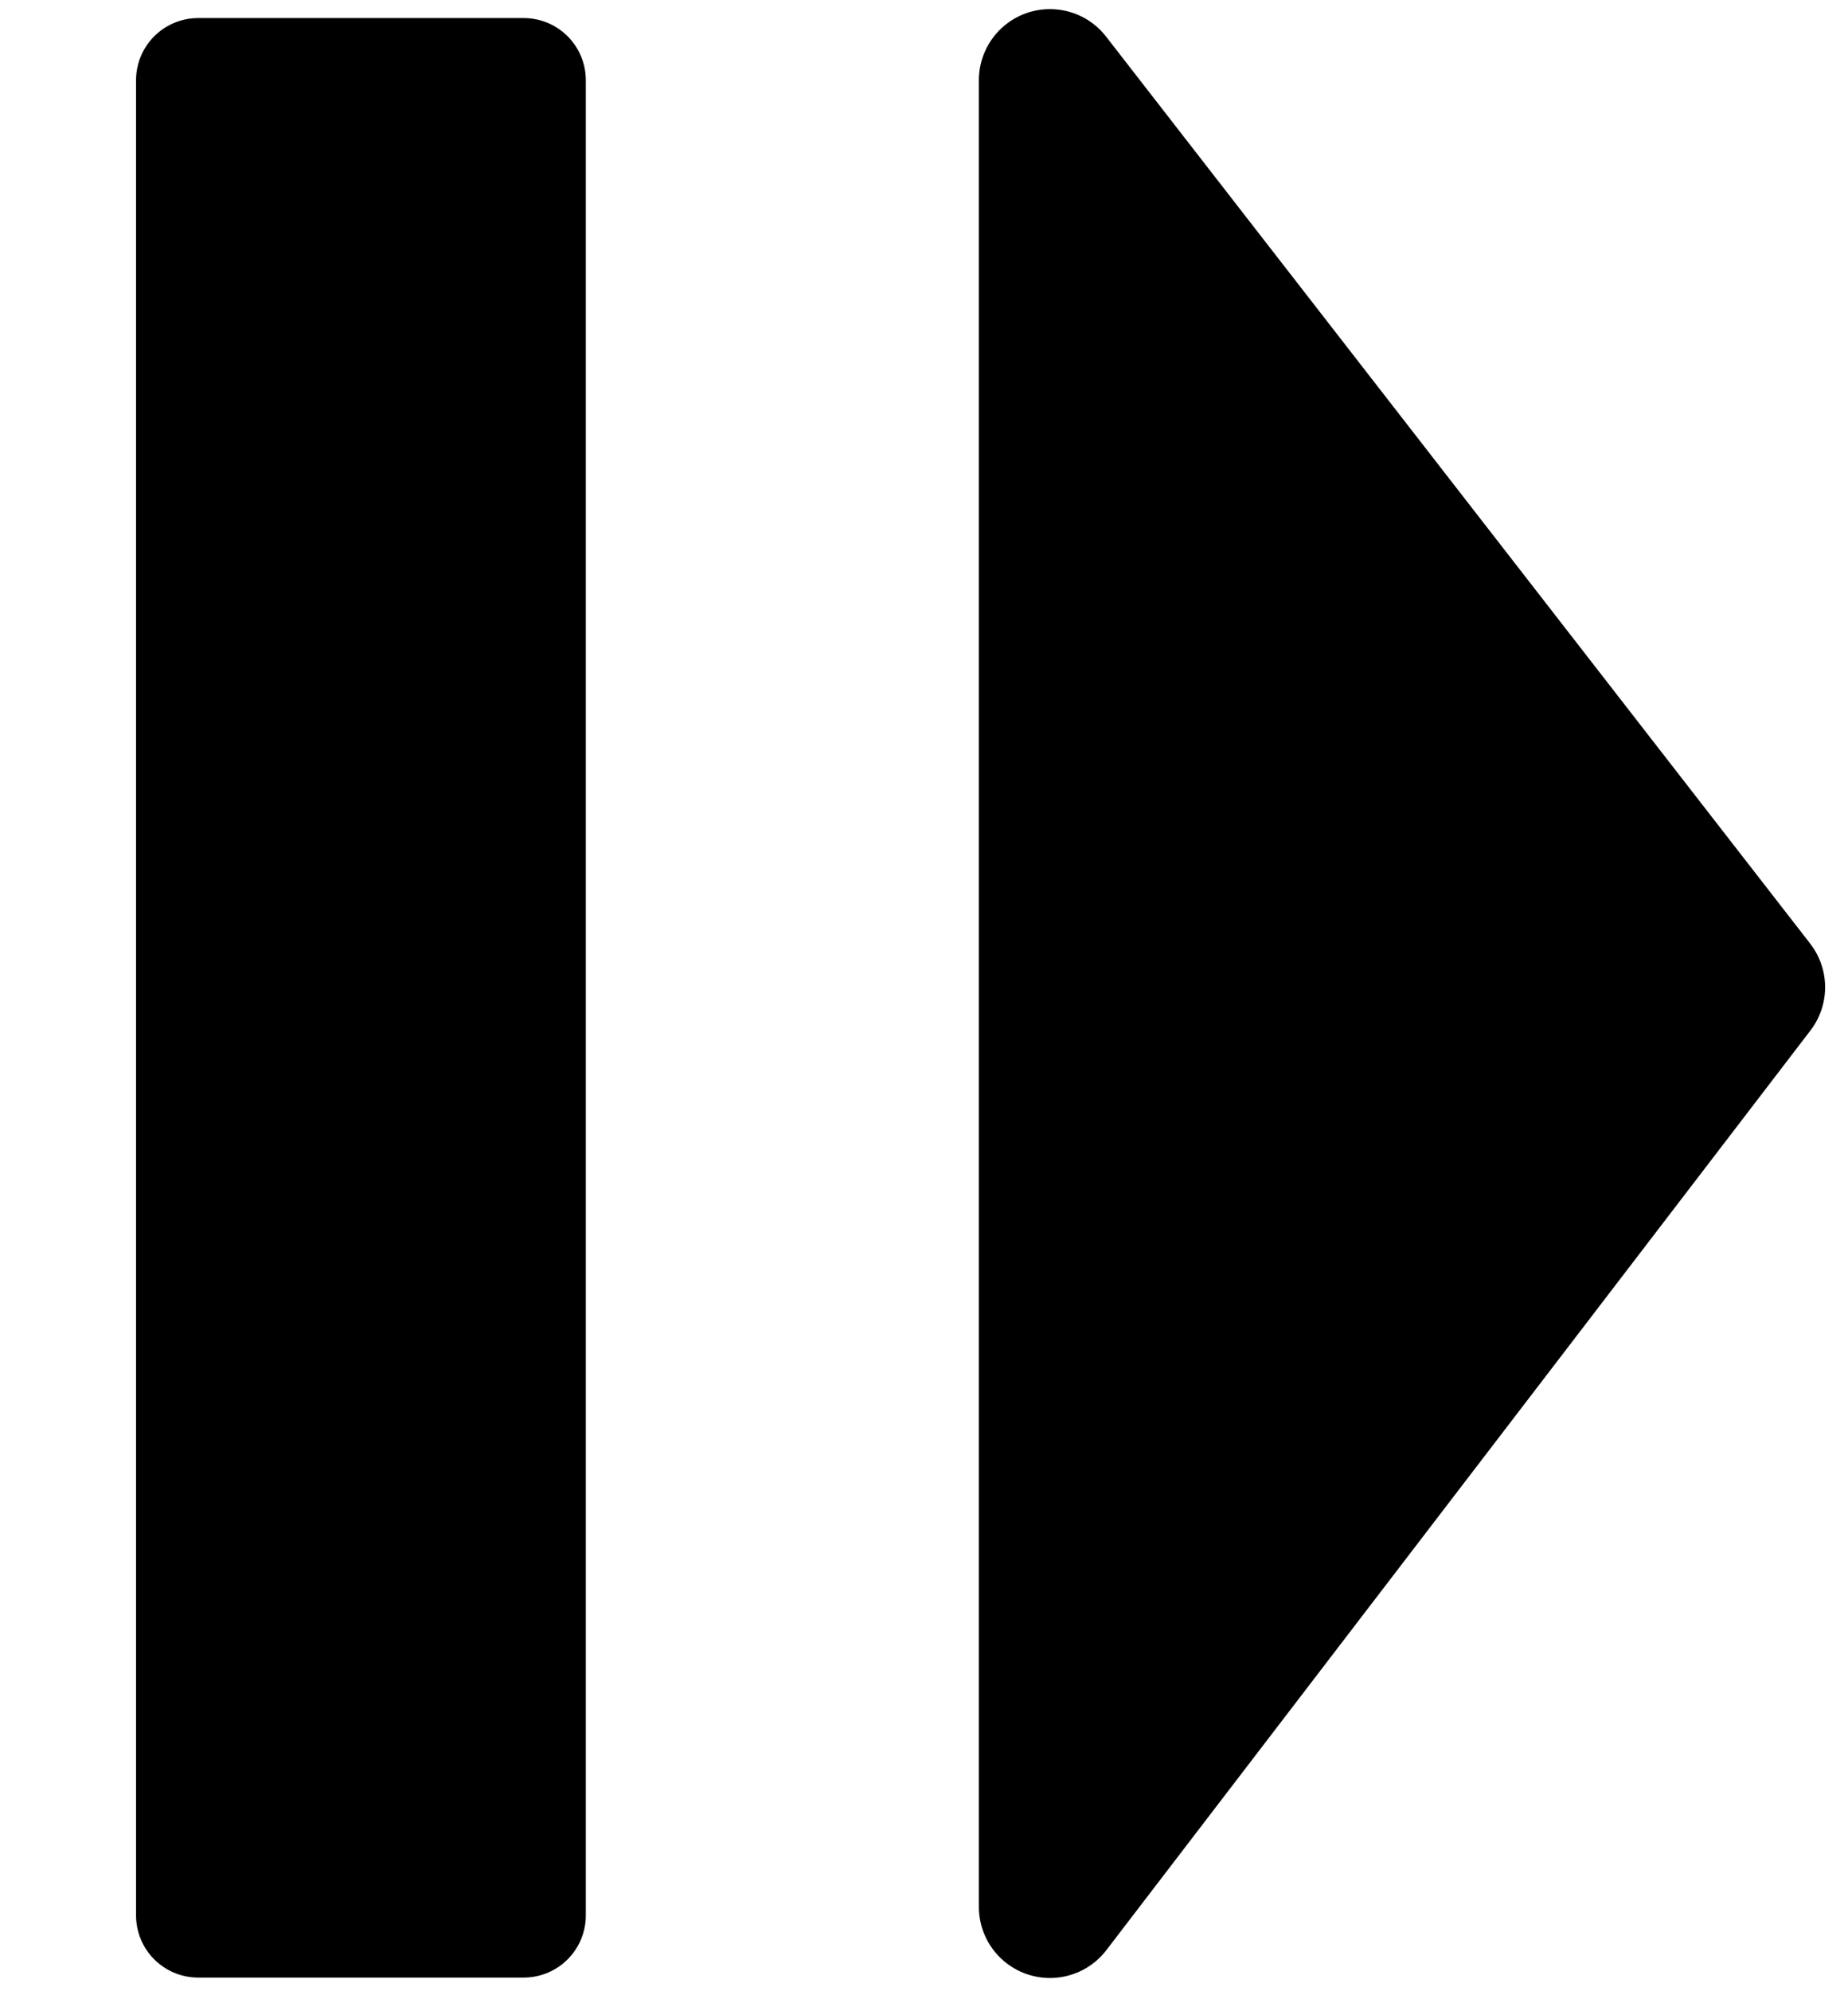 <?xml version="1.0" encoding="UTF-8" standalone="no"?>
<svg
   xmlns:dc="http://purl.org/dc/elements/1.1/"
   xmlns:cc="http://creativecommons.org/ns#"
   xmlns:rdf="http://www.w3.org/1999/02/22-rdf-syntax-ns#"
   xmlns:svg="http://www.w3.org/2000/svg"
   xmlns="http://www.w3.org/2000/svg"
   xmlns:sodipodi="http://sodipodi.sourceforge.net/DTD/sodipodi-0.dtd"
   xmlns:inkscape="http://www.inkscape.org/namespaces/inkscape"
   height="14px"
   version="1.1"
   viewBox="0 0 13 14"
   width="13px"
   id="svg2"
   inkscape:version="0.48.5 r10040"
   sodipodi:docname="nextFrame.svg">
  <sodipodi:namedview
     pagecolor="#ffffff"
     bordercolor="#666666"
     borderopacity="1"
     objecttolerance="10"
     gridtolerance="10"
     guidetolerance="10"
     inkscape:pageopacity="0"
     inkscape:pageshadow="2"
     inkscape:window-width="1302"
     inkscape:window-height="768"
     id="namedview14"
     showgrid="false"
     inkscape:zoom="33.714286"
     inkscape:cx="1.5587258"
     inkscape:cy="7.1516403"
     inkscape:window-x="1155"
     inkscape:window-y="350"
     inkscape:window-maximized="0"
     inkscape:current-layer="svg2" />
  <desc
     id="desc6" />
  <defs
     id="defs8">
    <inkscape:path-effect
       effect="skeletal"
       id="path-effect3796"
       is_visible="true"
       pattern="M 0,0 0,10 10,5 z"
       copytype="single_stretched"
       prop_scale="1"
       scale_y_rel="false"
       spacing="0"
       normal_offset="0"
       tang_offset="0"
       prop_units="false"
       vertical_pattern="false"
       fuse_tolerance="0" />
  </defs>
  <g
     id="Page-1"
     style="fill:none;stroke:#000000;stroke-width:1;stroke-linejoin:round;stroke-miterlimit:4;stroke-opacity:1;stroke-dasharray:none"
     transform="matrix(0.407,0,0,0.931,6.488,0.516)">
    <g
       id="Icons-AV"
       transform="translate(-88,-88)"
       style="fill:none;stroke:#000000;stroke-width:1;stroke-linejoin:round;stroke-miterlimit:4;stroke-opacity:1;stroke-dasharray:none">
      <g
         id="play-arrow"
         transform="translate(88.5,88)"
         style="fill:none;stroke:#000000;stroke-width:1;stroke-linejoin:round;stroke-miterlimit:4;stroke-opacity:1;stroke-dasharray:none" />
    </g>
  </g>
  <rect
     style="fill:#000000;fill-opacity:1;stroke:#000000;stroke-width:0.874;stroke-linejoin:round;stroke-miterlimit:4;stroke-opacity:1;stroke-dasharray:none"
     id="rect3022"
     width="2.29"
     height="12.903"
     x="1.394"
     y="0.564" />
  <path
     style="fill:#000000;stroke:#000000;stroke-width:1px;stroke-linecap:butt;stroke-linejoin:round;stroke-opacity:1;fill-opacity:1"
     d="M 7.386,0.564 12.339,6.941 7.386,13.407 z"
     id="path3798"
     inkscape:connector-curvature="0"
     sodipodi:nodetypes="cccc" />
</svg>
